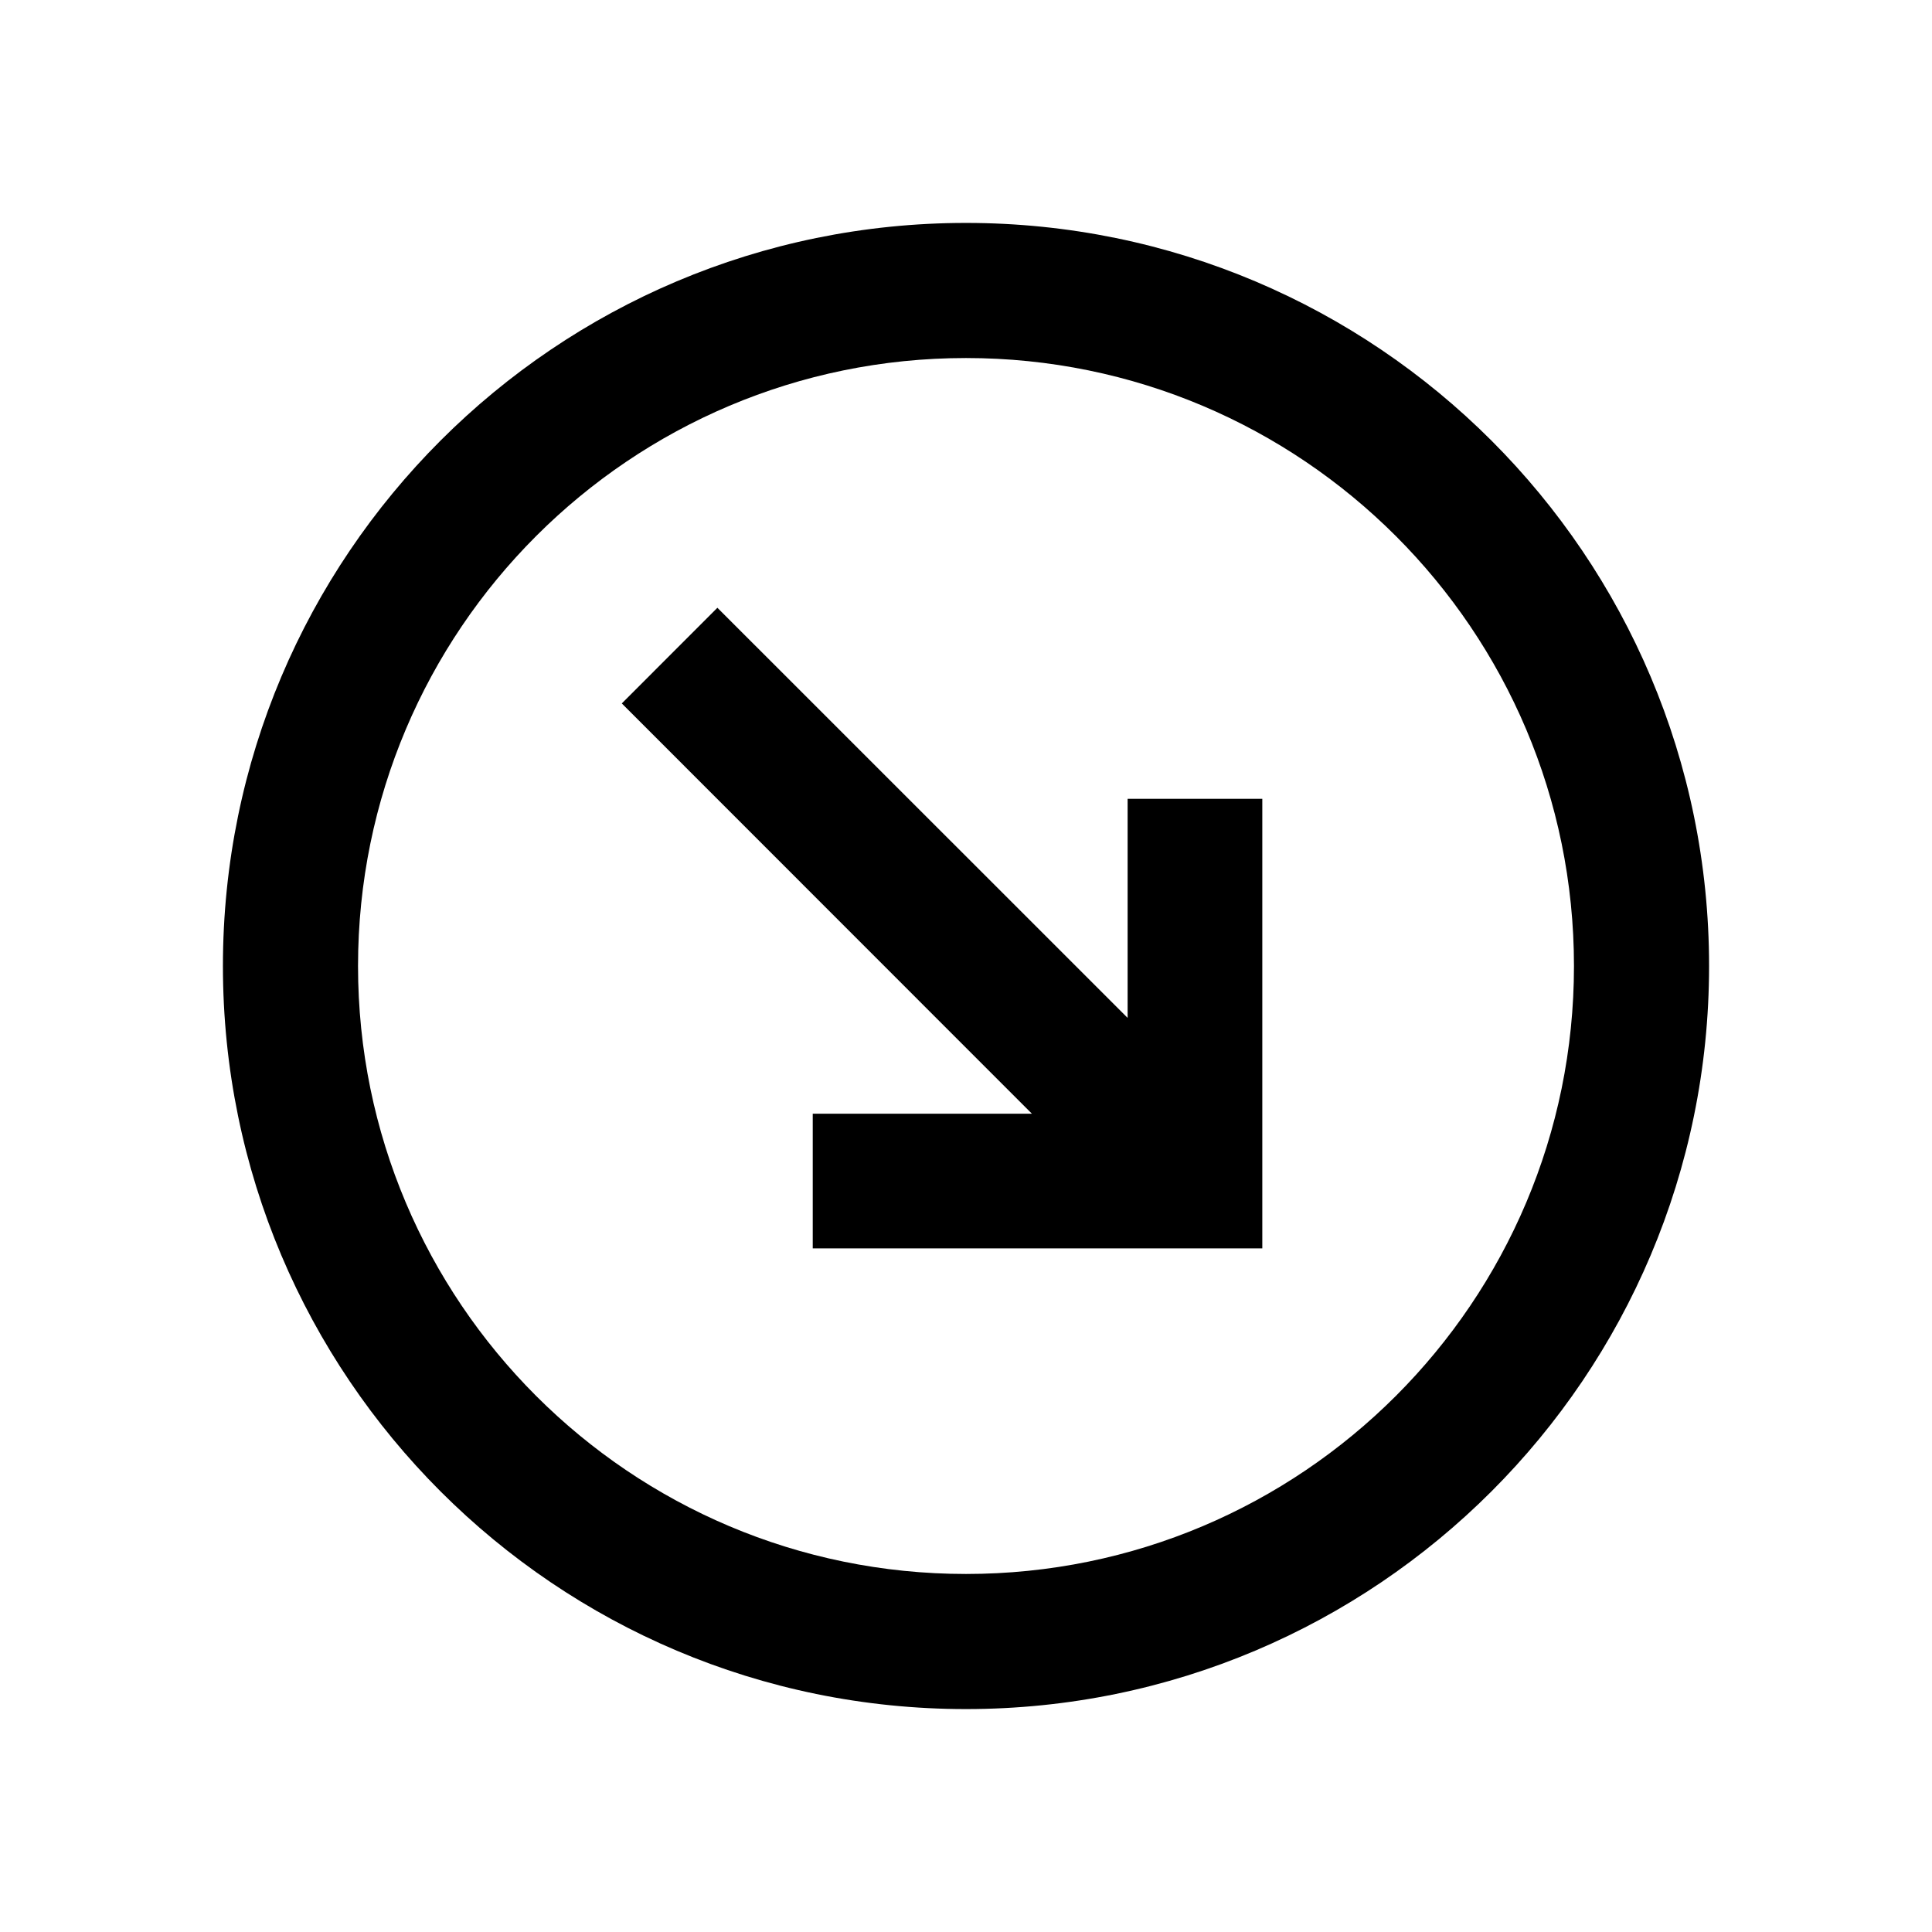 <svg viewBox="0 0 2080 2080" version="1.1" xmlns="http://www.w3.org/2000/svg" height="26pt" width="26pt">
    <g stroke="none" stroke-width="1" fill-rule="evenodd" transform="translate(80 80)">
        <path d="M1134 1015.862L692.341 574.319l-102.91 102.995L1030.917 1119H795v145h484V780h-145z"/>
        <path d="M960 1614.545c-361.496 0-654.545-293.05-654.545-654.545 0-361.495 293.049-654.545 654.545-654.545 361.495 0 654.545 293.05 654.545 654.545 0 361.495-293.05 654.545-654.545 654.545M960 160c-441.828 0-800 358.172-800 800 0 441.827 358.172 800 800 800s800-358.173 800-800c0-441.828-358.172-800-800-800"/>
    </g>
</svg>
